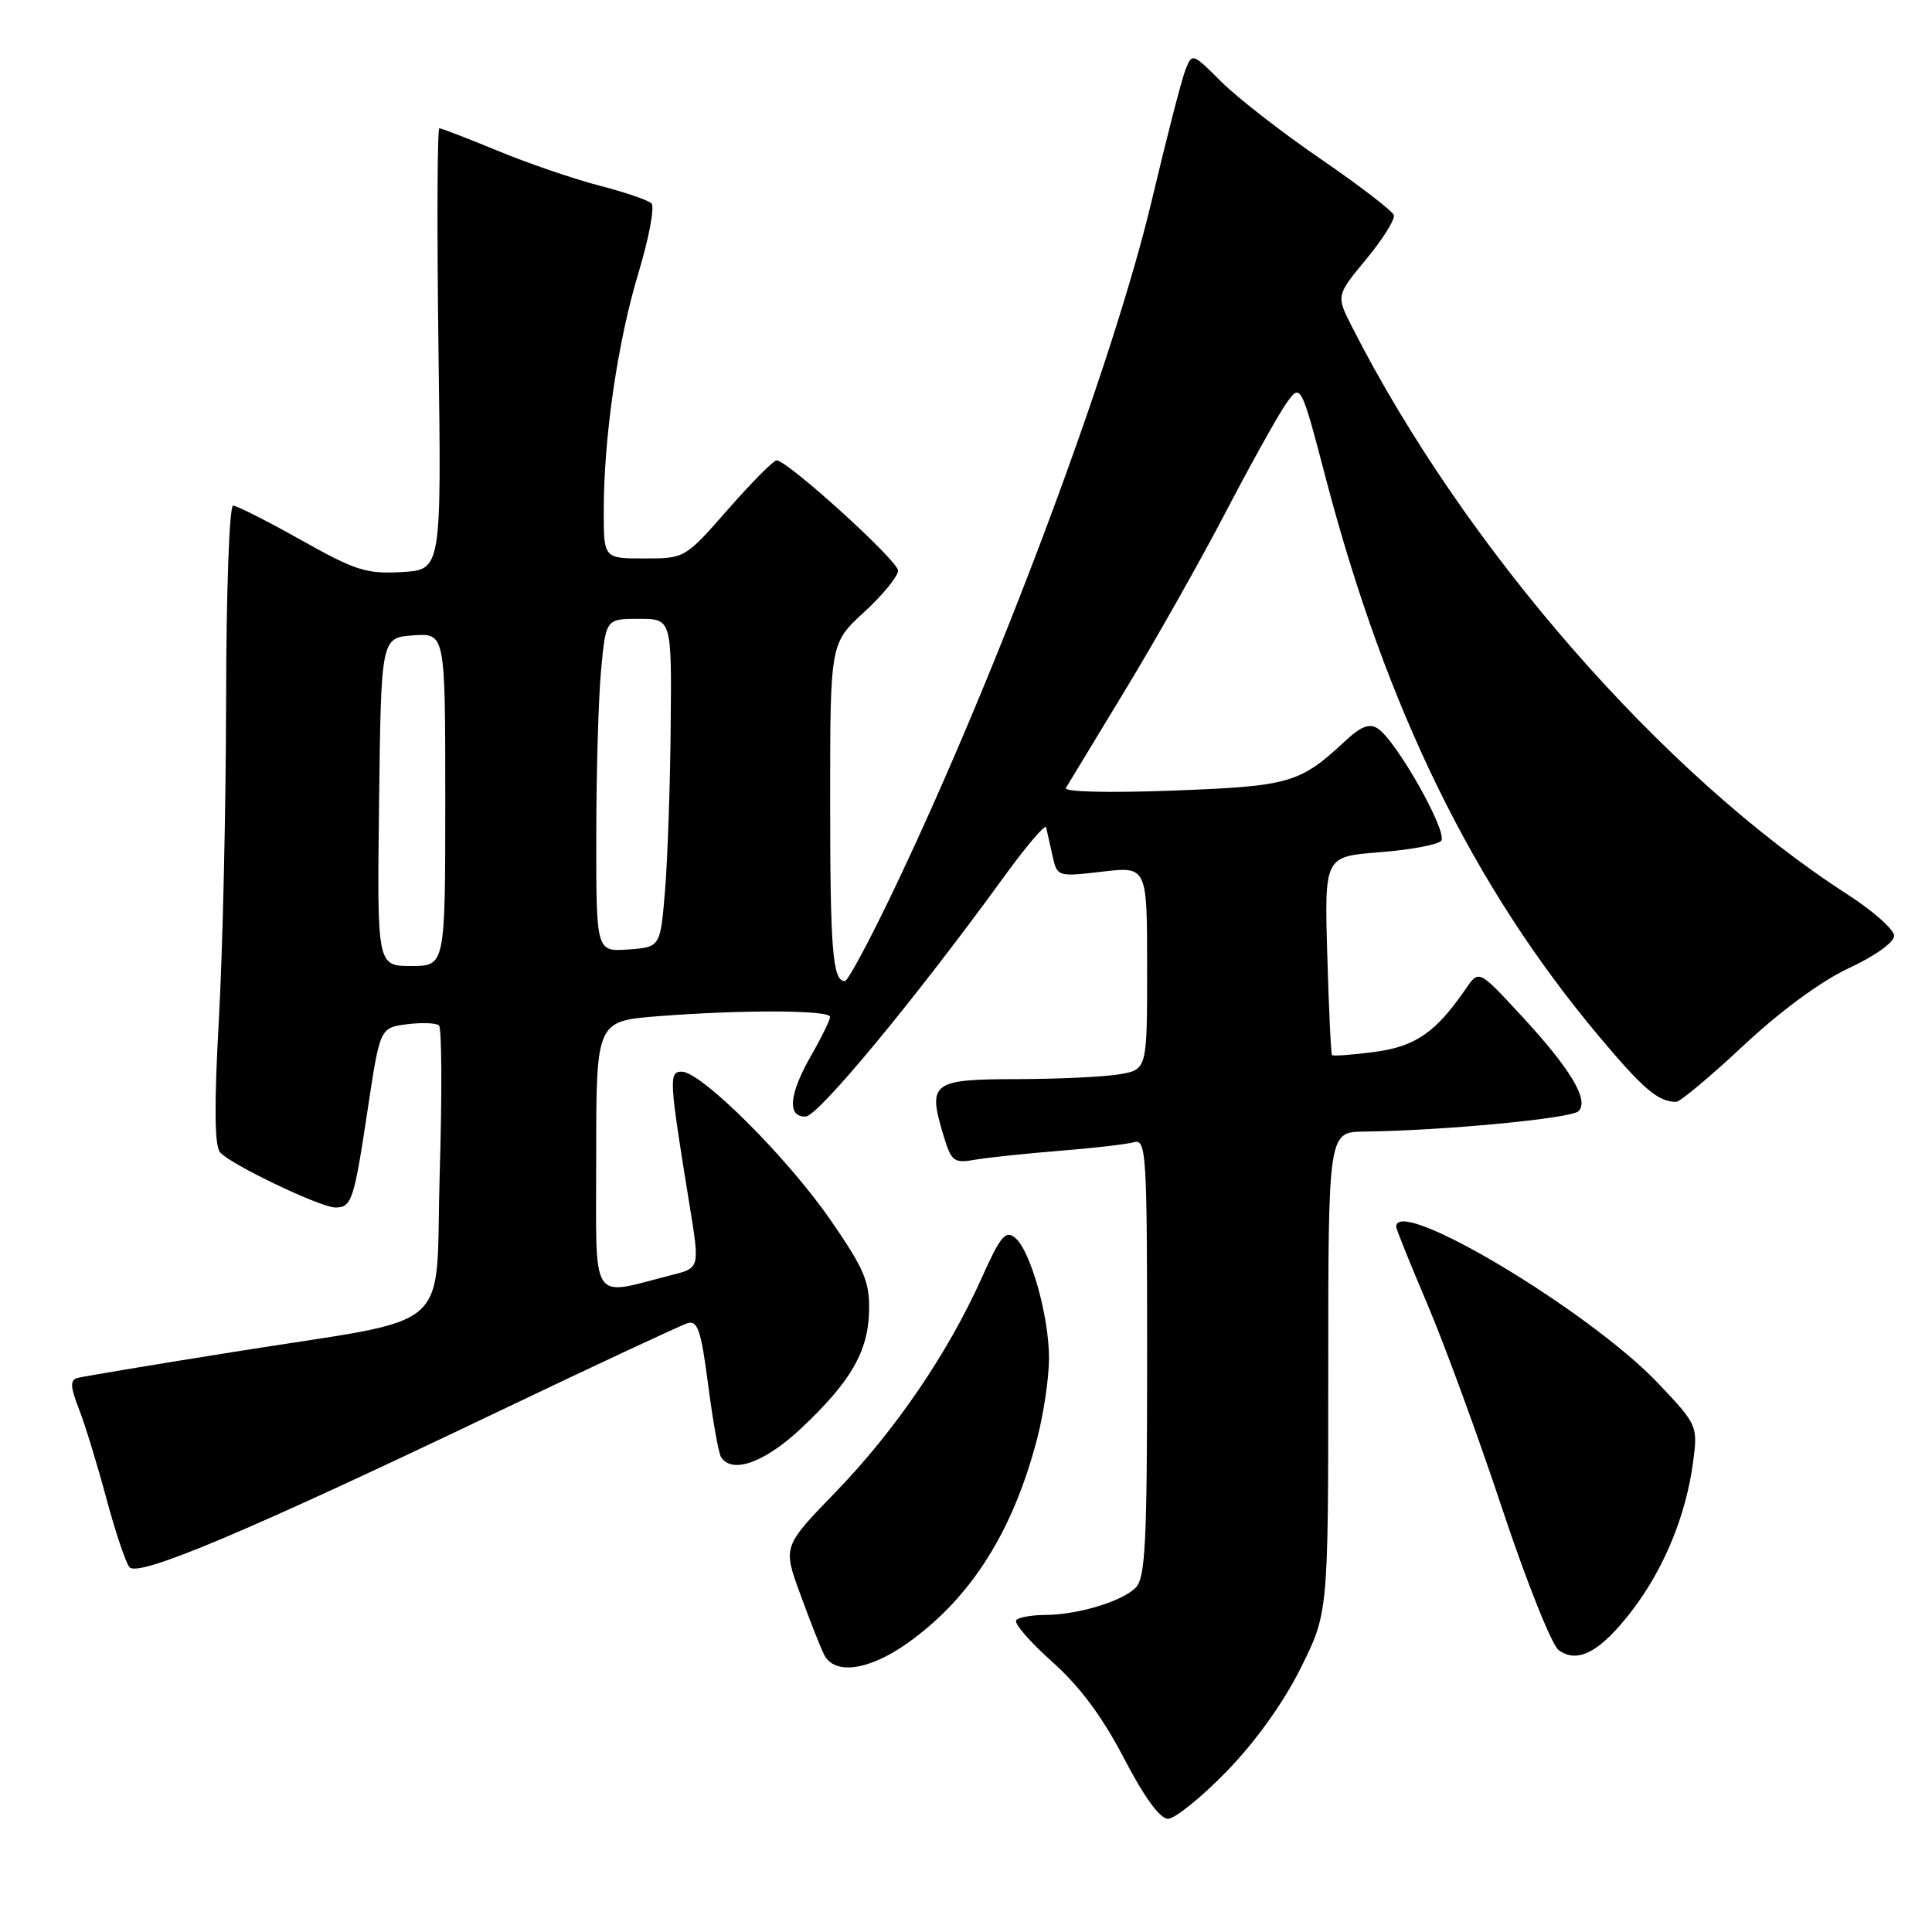 <?xml version="1.0" encoding="UTF-8" standalone="no"?>
<!DOCTYPE svg PUBLIC "-//W3C//DTD SVG 1.1//EN" "http://www.w3.org/Graphics/SVG/1.1/DTD/svg11.dtd" >
<svg xmlns="http://www.w3.org/2000/svg" xmlns:xlink="http://www.w3.org/1999/xlink" version="1.1" viewBox="0 0 256 256">
 <g >
 <path fill="currentColor"
d=" M 162.51 234.75 C 166.30 230.86 170.01 225.70 172.31 221.11 C 176.00 213.73 176.00 213.73 176.00 181.87 C 176.00 150.00 176.00 150.00 180.75 149.94 C 191.17 149.82 208.20 148.20 209.16 147.24 C 210.61 145.79 208.12 141.63 201.51 134.50 C 195.96 128.50 195.96 128.50 194.24 131.00 C 190.25 136.81 187.56 138.67 182.12 139.39 C 179.18 139.78 176.65 139.96 176.50 139.80 C 176.36 139.63 176.07 133.65 175.87 126.50 C 175.50 113.50 175.50 113.50 182.77 112.93 C 186.76 112.62 190.44 111.95 190.95 111.43 C 191.95 110.41 185.06 98.16 182.56 96.53 C 181.47 95.81 180.33 96.24 178.29 98.15 C 172.20 103.81 170.94 104.17 155.36 104.76 C 146.75 105.08 140.92 104.93 141.24 104.40 C 141.54 103.91 145.06 98.10 149.06 91.50 C 153.07 84.90 159.04 74.33 162.34 68.00 C 165.64 61.67 169.24 55.20 170.34 53.60 C 172.35 50.70 172.35 50.70 175.70 63.47 C 183.70 93.92 195.18 117.38 211.76 137.18 C 217.75 144.33 219.71 146.00 222.10 146.00 C 222.62 146.00 226.64 142.64 231.03 138.53 C 235.93 133.95 241.32 129.99 244.99 128.28 C 248.41 126.70 250.98 124.86 250.98 124.00 C 250.98 123.17 248.20 120.71 244.81 118.52 C 220.38 102.78 194.07 72.64 179.16 43.33 C 177.04 39.17 177.04 39.17 181.03 34.35 C 183.22 31.69 184.87 29.07 184.69 28.51 C 184.52 27.96 180.17 24.61 175.02 21.08 C 169.88 17.56 163.94 12.94 161.82 10.82 C 158.02 7.02 157.96 7.00 157.08 9.24 C 156.59 10.48 154.58 18.25 152.63 26.50 C 147.52 48.07 132.47 88.39 118.75 117.25 C 115.42 124.26 112.36 130.00 111.95 130.00 C 110.33 130.00 110.00 125.98 110.00 106.05 C 110.00 85.25 110.00 85.25 114.50 81.11 C 116.98 78.83 119.00 76.35 119.00 75.61 C 119.00 74.30 104.35 61.00 102.90 61.00 C 102.50 61.00 99.60 63.92 96.46 67.50 C 90.77 73.99 90.74 74.00 85.38 74.00 C 80.00 74.00 80.00 74.00 80.00 67.72 C 80.00 57.92 81.84 45.28 84.61 36.12 C 86.00 31.51 86.77 27.39 86.32 26.95 C 85.87 26.51 82.77 25.46 79.44 24.60 C 76.11 23.74 70.08 21.68 66.05 20.02 C 62.02 18.36 58.50 17.00 58.22 17.00 C 57.94 17.00 57.89 30.16 58.10 46.25 C 58.50 75.50 58.50 75.50 53.24 75.80 C 48.56 76.07 47.08 75.60 39.88 71.55 C 35.43 69.05 31.38 67.00 30.89 67.00 C 30.39 67.00 29.98 78.35 29.96 92.75 C 29.94 106.91 29.51 125.90 29.01 134.95 C 28.37 146.33 28.42 151.80 29.15 152.68 C 30.45 154.25 42.47 160.00 44.44 160.00 C 46.60 160.00 46.91 159.05 48.70 147.14 C 50.35 136.18 50.35 136.18 53.92 135.72 C 55.89 135.47 57.80 135.54 58.17 135.88 C 58.54 136.22 58.58 144.93 58.27 155.24 C 57.60 177.23 60.90 174.34 31.00 179.13 C 20.27 180.84 10.94 182.40 10.25 182.59 C 9.27 182.86 9.31 183.77 10.47 186.72 C 11.28 188.80 12.90 194.10 14.08 198.50 C 15.26 202.90 16.64 207.02 17.15 207.65 C 18.28 209.05 32.60 203.02 66.17 186.97 C 79.00 180.84 90.22 175.60 91.11 175.33 C 92.44 174.92 92.90 176.30 93.83 183.47 C 94.44 188.21 95.21 192.52 95.53 193.05 C 96.95 195.35 101.27 193.83 106.05 189.36 C 112.72 183.12 115.05 179.10 115.16 173.67 C 115.24 169.82 114.51 168.12 110.00 161.59 C 104.31 153.36 92.91 142.00 90.33 142.00 C 88.60 142.00 88.65 142.96 91.38 159.75 C 92.72 168.00 92.72 168.00 89.11 168.92 C 78.02 171.74 79.00 173.26 79.00 153.23 C 79.00 135.30 79.00 135.30 87.25 134.65 C 98.42 133.78 110.00 133.83 109.99 134.75 C 109.98 135.16 108.86 137.46 107.49 139.85 C 104.54 145.00 104.27 148.02 106.75 147.95 C 108.43 147.90 121.30 132.34 133.07 116.13 C 136.01 112.08 138.51 109.15 138.62 109.63 C 138.73 110.11 139.11 111.78 139.45 113.34 C 140.08 116.18 140.10 116.19 146.04 115.50 C 152.00 114.80 152.00 114.80 152.00 128.27 C 152.00 141.74 152.00 141.74 148.25 142.36 C 146.19 142.70 140.10 142.98 134.72 142.99 C 123.57 143.00 122.93 143.47 124.93 150.17 C 126.07 153.97 126.32 154.17 129.32 153.65 C 131.07 153.36 136.10 152.83 140.50 152.48 C 144.90 152.13 149.29 151.62 150.25 151.35 C 151.89 150.90 152.00 152.73 152.00 179.86 C 152.00 204.59 151.77 209.08 150.47 210.39 C 148.64 212.22 142.72 213.99 138.42 213.99 C 136.72 214.00 135.03 214.30 134.66 214.67 C 134.29 215.04 136.41 217.50 139.36 220.14 C 143.07 223.44 146.04 227.43 148.92 232.96 C 151.59 238.09 153.70 241.00 154.76 241.00 C 155.67 241.00 159.16 238.19 162.51 234.75 Z  M 120.25 217.72 C 128.65 211.75 134.24 202.93 137.45 190.54 C 138.30 187.26 139.00 182.51 139.00 179.97 C 139.00 174.40 136.55 165.70 134.51 164.01 C 133.25 162.96 132.56 163.78 130.04 169.42 C 125.58 179.34 118.56 189.63 110.72 197.71 C 103.73 204.93 103.73 204.93 106.03 211.21 C 107.29 214.67 108.71 218.29 109.20 219.25 C 110.56 221.99 115.15 221.35 120.25 217.72 Z  M 216.26 213.40 C 220.51 207.85 223.42 200.76 224.35 193.68 C 224.97 188.93 224.91 188.78 219.76 183.34 C 210.67 173.73 185.00 158.37 185.00 162.55 C 185.00 162.85 186.86 167.47 189.13 172.80 C 191.40 178.14 195.88 190.36 199.07 199.97 C 202.26 209.57 205.62 217.98 206.53 218.65 C 209.06 220.50 212.06 218.88 216.26 213.40 Z  M 50.23 106.25 C 50.50 84.50 50.50 84.50 54.75 84.19 C 59.00 83.89 59.00 83.89 59.00 105.94 C 59.00 128.00 59.00 128.00 54.48 128.00 C 49.96 128.00 49.96 128.00 50.23 106.25 Z  M 79.01 110.81 C 79.01 102.39 79.30 92.46 79.65 88.75 C 80.29 82.00 80.29 82.00 84.64 82.00 C 89.00 82.00 89.00 82.00 88.87 96.25 C 88.80 104.09 88.46 113.88 88.12 118.00 C 87.50 125.50 87.50 125.50 83.25 125.81 C 79.00 126.11 79.00 126.11 79.01 110.81 Z "/>
</g>
</svg>